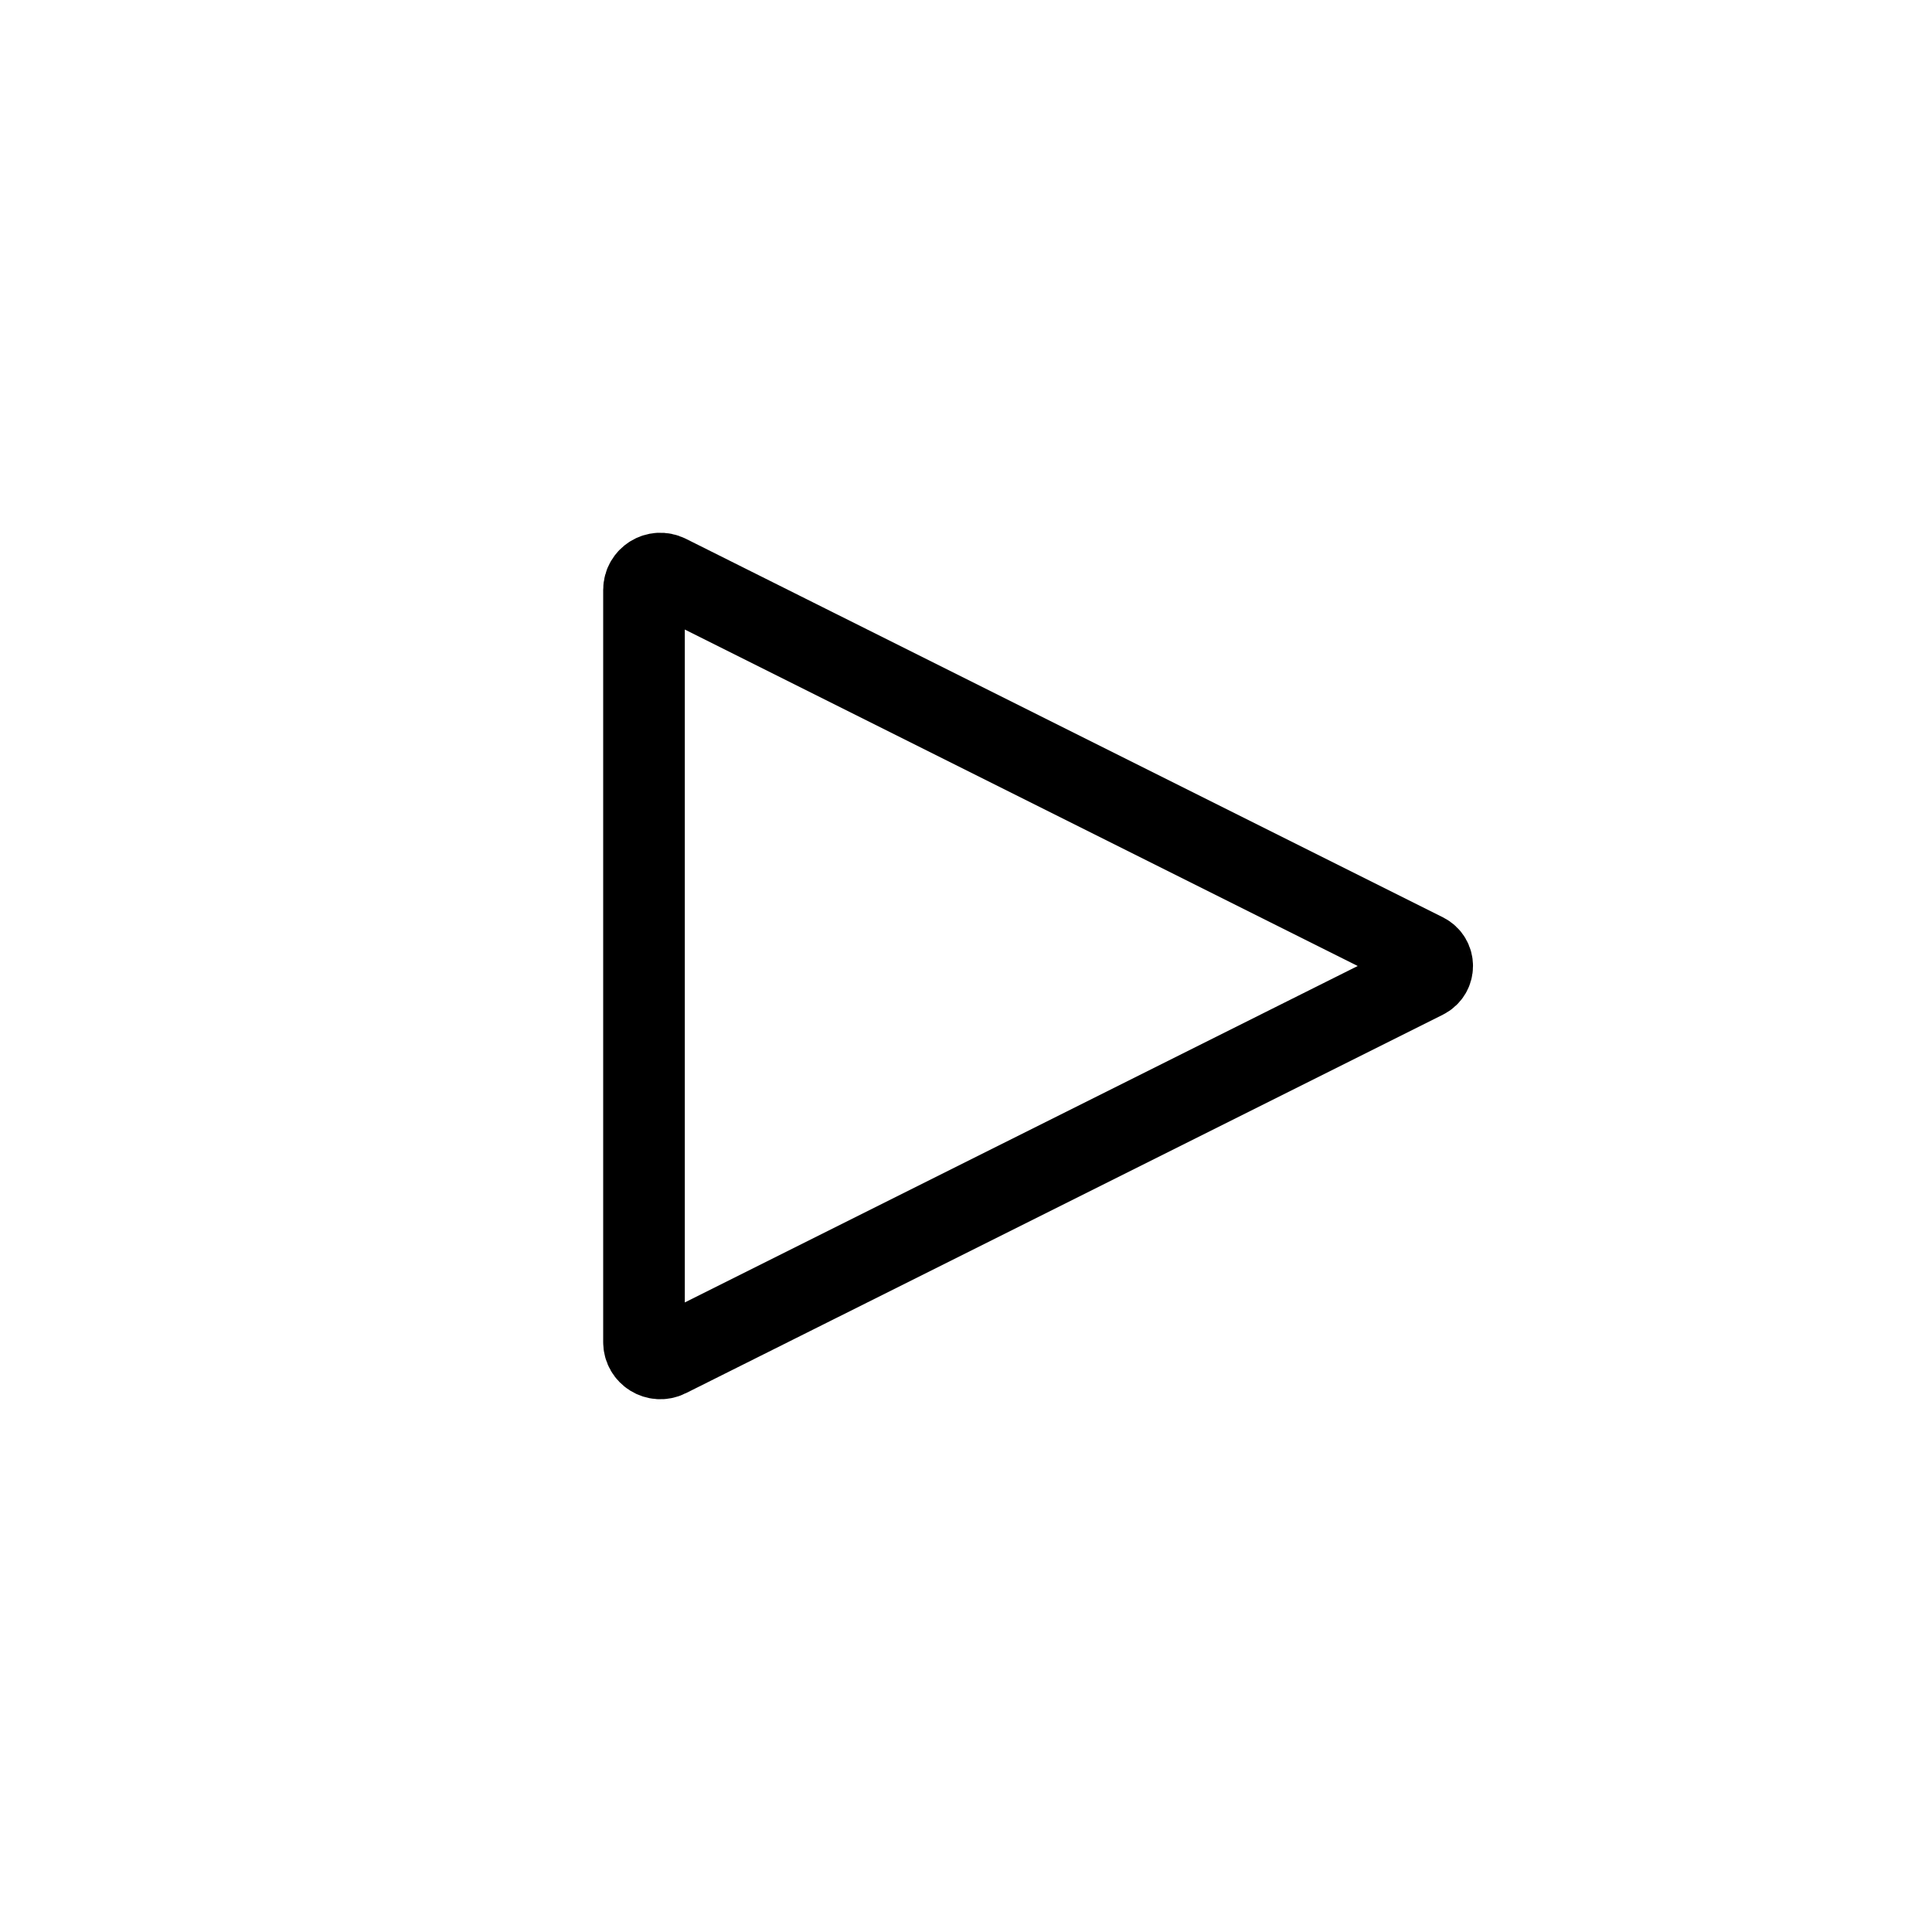 <svg width="142" height="142" viewBox="0 0 142 142" fill="none" xmlns="http://www.w3.org/2000/svg">
<g id="Play">
<path id="Vector 10" d="M104.711 70.105L49.07 42.284C48.272 41.885 47.333 42.466 47.333 43.358V98.641C47.333 99.533 48.272 100.113 49.07 99.714L104.711 71.894C105.448 71.525 105.448 70.473 104.711 70.105Z" stroke="black" stroke-width="6" stroke-linecap="round" stroke-linejoin="round"/>
</g>
</svg>
